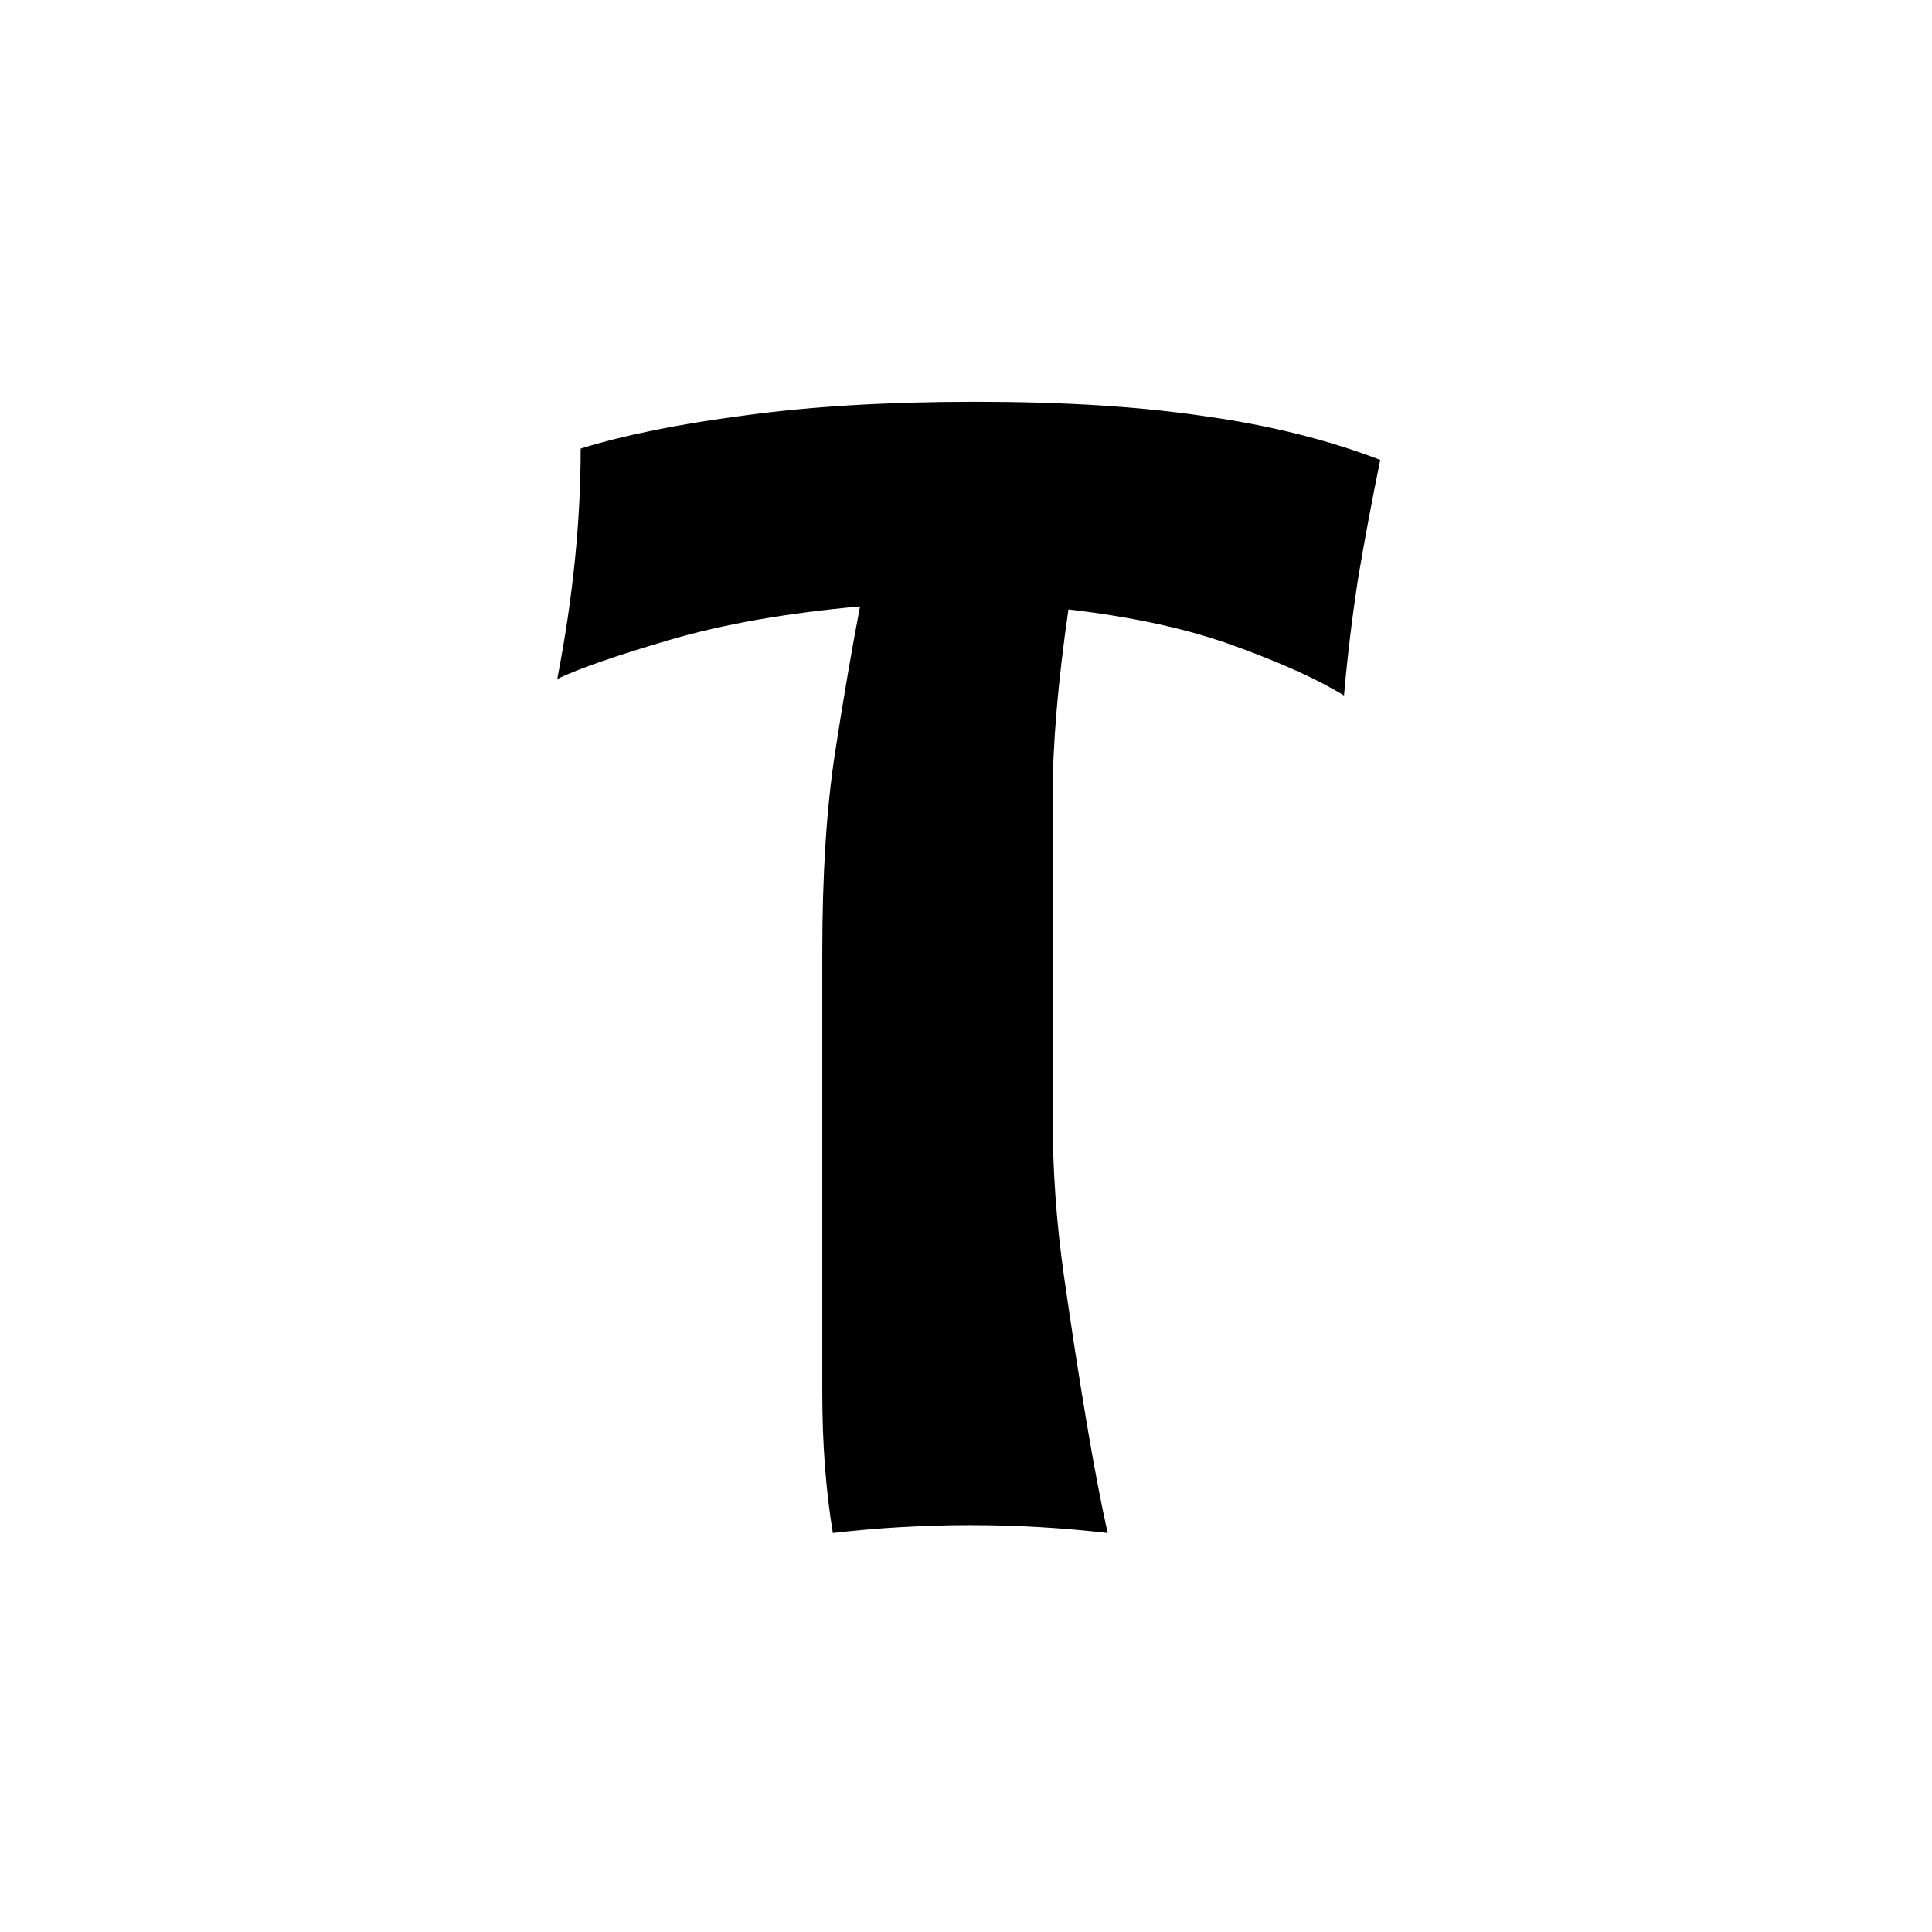 <?xml version="1.0" ?>
<svg xmlns="http://www.w3.org/2000/svg" version="1.1" width="600" height="600">
  <defs/>
  <g>
    <path stroke-width="0" fill="rgb(0, 0, 0)" opacity="1.0" d="M 326.884 296.684 C 326.884 304.502 326.884 312.515 326.884 320.723 C 326.884 328.932 326.884 337.336 326.884 345.935 C 326.884 354.456 327.177 362.899 327.763 371.264 C 328.349 379.629 329.229 387.915 330.401 396.124 C 331.573 404.332 332.746 412.228 333.918 419.811 C 335.091 427.394 336.263 434.664 337.435 441.622 C 339.78 455.537 341.969 467.029 344.001 476.098 C 329.776 474.456 315.551 473.635 301.325 473.635 C 287.1 473.635 272.875 474.456 258.65 476.098 C 256.462 462.808 255.368 448.267 255.368 432.476 C 255.368 424.502 255.368 416.45 255.368 408.319 C 255.368 400.189 255.368 391.98 255.368 383.694 C 255.368 375.055 255.368 366.744 255.368 358.761 C 255.368 350.777 255.368 343.12 255.368 335.792 C 255.368 321.134 255.368 307.785 255.368 295.746 C 255.368 283.629 255.7 272.391 256.364 262.033 C 257.028 251.674 258.025 242.195 259.354 233.596 C 260.682 224.997 261.992 216.925 263.281 209.381 C 264.571 201.837 265.841 194.821 267.092 188.332 C 255.758 189.349 245.187 190.717 235.378 192.436 C 225.569 194.156 216.522 196.228 208.237 198.651 C 191.667 203.498 179.943 207.564 173.065 210.847 C 175.488 198.339 177.305 186.124 178.517 174.202 C 179.728 162.28 180.334 150.651 180.334 139.316 C 187.134 137.205 194.794 135.29 203.313 133.57 C 211.833 131.85 221.212 130.326 231.451 128.997 C 241.768 127.59 252.886 126.534 264.805 125.831 C 276.725 125.127 289.445 124.775 302.967 124.775 C 316.645 124.775 329.404 125.147 341.246 125.889 C 353.087 126.632 364.01 127.746 374.014 129.231 C 384.097 130.638 393.691 132.476 402.796 134.743 C 411.902 137.01 420.519 139.707 428.648 142.834 C 426.147 155.029 423.88 167.147 421.848 179.186 C 419.972 191.225 418.487 203.498 417.393 216.007 C 409.577 211.16 398.4 206.078 383.862 200.762 C 376.672 198.104 368.738 195.818 360.062 193.902 C 351.387 191.987 341.969 190.443 331.808 189.27 C 330.167 200.606 328.935 211.16 328.115 220.932 C 327.294 230.704 326.884 239.694 326.884 247.902 C 326.884 256.111 326.884 264.28 326.884 272.41 C 326.884 280.541 326.884 288.632 326.884 296.684"/>
  </g>
</svg>
